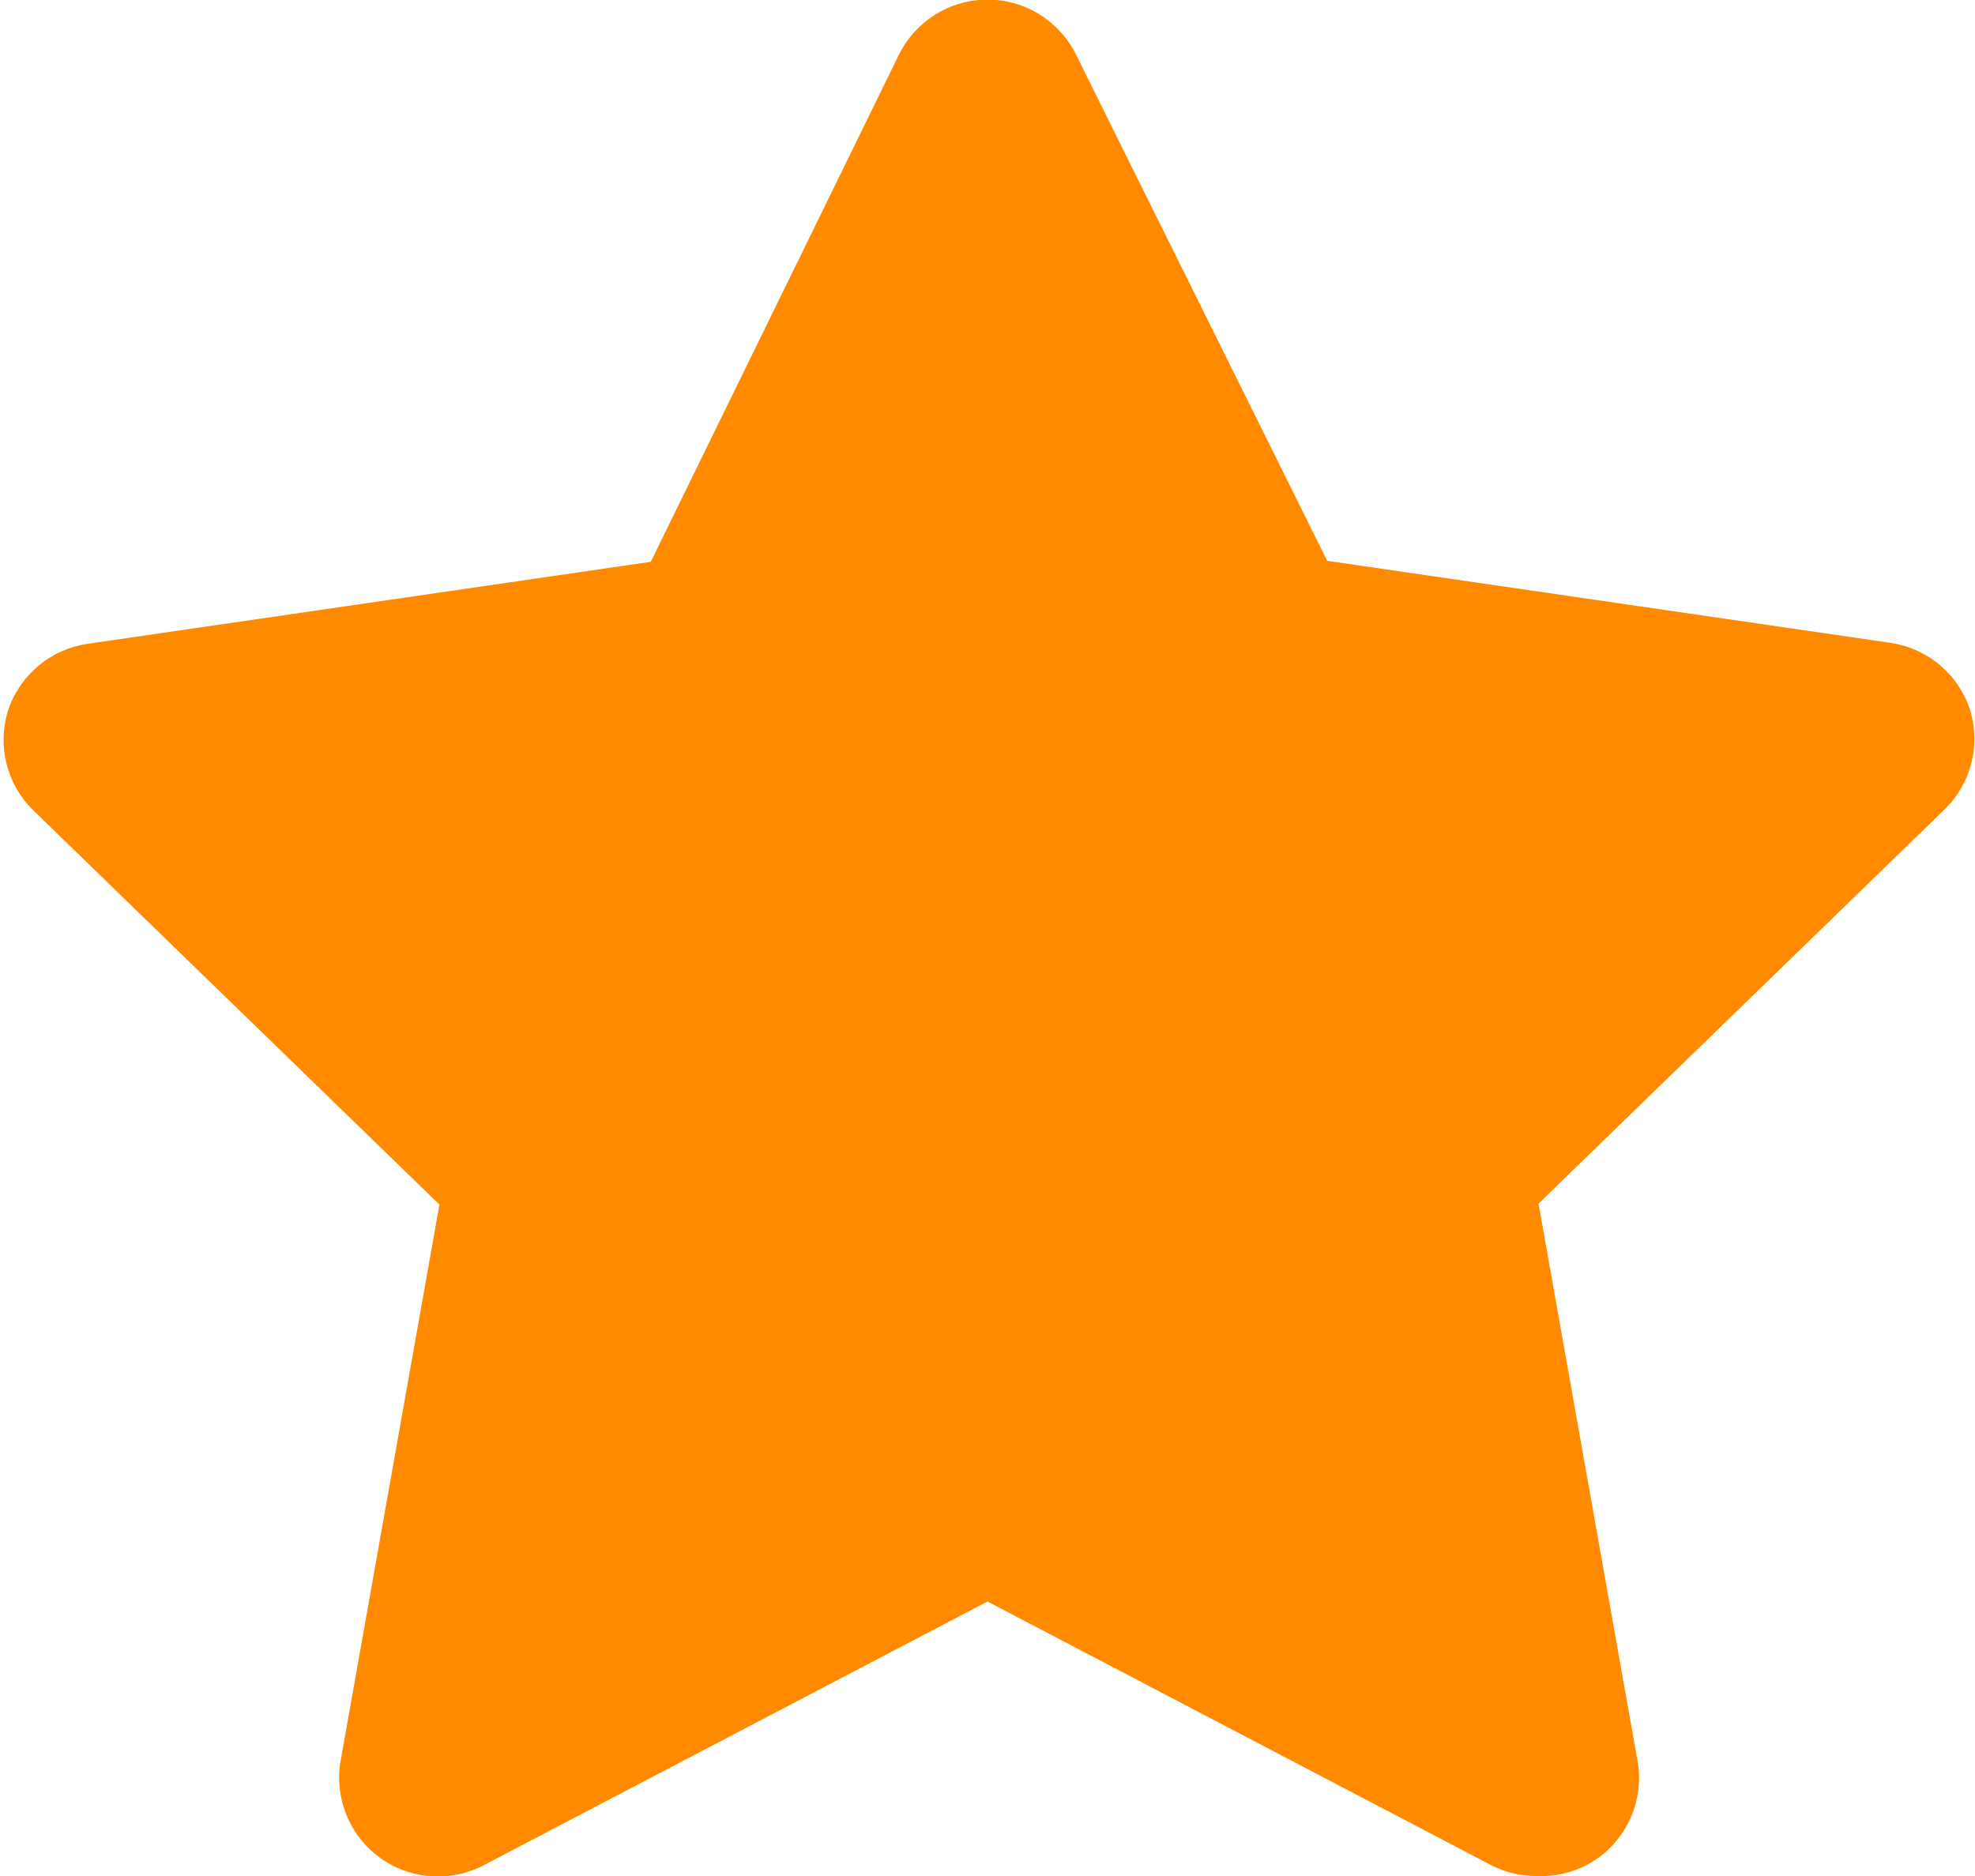 <svg width="20" height="19" viewBox="0 0 20 19" fill="none" xmlns="http://www.w3.org/2000/svg">
<path d="M15.56 19C15.4 19.001 15.242 18.963 15.1 18.89L10 16.22L4.9 18.89C4.734 18.977 4.548 19.016 4.361 19.002C4.174 18.989 3.995 18.923 3.844 18.812C3.693 18.702 3.576 18.551 3.507 18.378C3.437 18.204 3.417 18.014 3.45 17.83L4.45 12.2L0.33 8.2C0.201 8.072 0.11 7.911 0.066 7.735C0.022 7.559 0.027 7.374 0.08 7.2C0.138 7.022 0.245 6.865 0.388 6.744C0.531 6.624 0.705 6.547 0.89 6.52L6.59 5.69L9.1 0.56C9.182 0.391 9.31 0.249 9.469 0.149C9.628 0.049 9.812 -0.004 10 -0.004C10.188 -0.004 10.372 0.049 10.531 0.149C10.69 0.249 10.818 0.391 10.9 0.56L13.44 5.68L19.14 6.51C19.325 6.537 19.499 6.614 19.642 6.734C19.785 6.855 19.892 7.012 19.95 7.19C20.003 7.364 20.008 7.549 19.964 7.725C19.92 7.901 19.829 8.062 19.7 8.19L15.58 12.19L16.58 17.82C16.616 18.008 16.597 18.201 16.526 18.379C16.455 18.556 16.335 18.709 16.18 18.82C15.999 18.947 15.781 19.01 15.56 19Z" fill="#FF8A00"/>
</svg>
